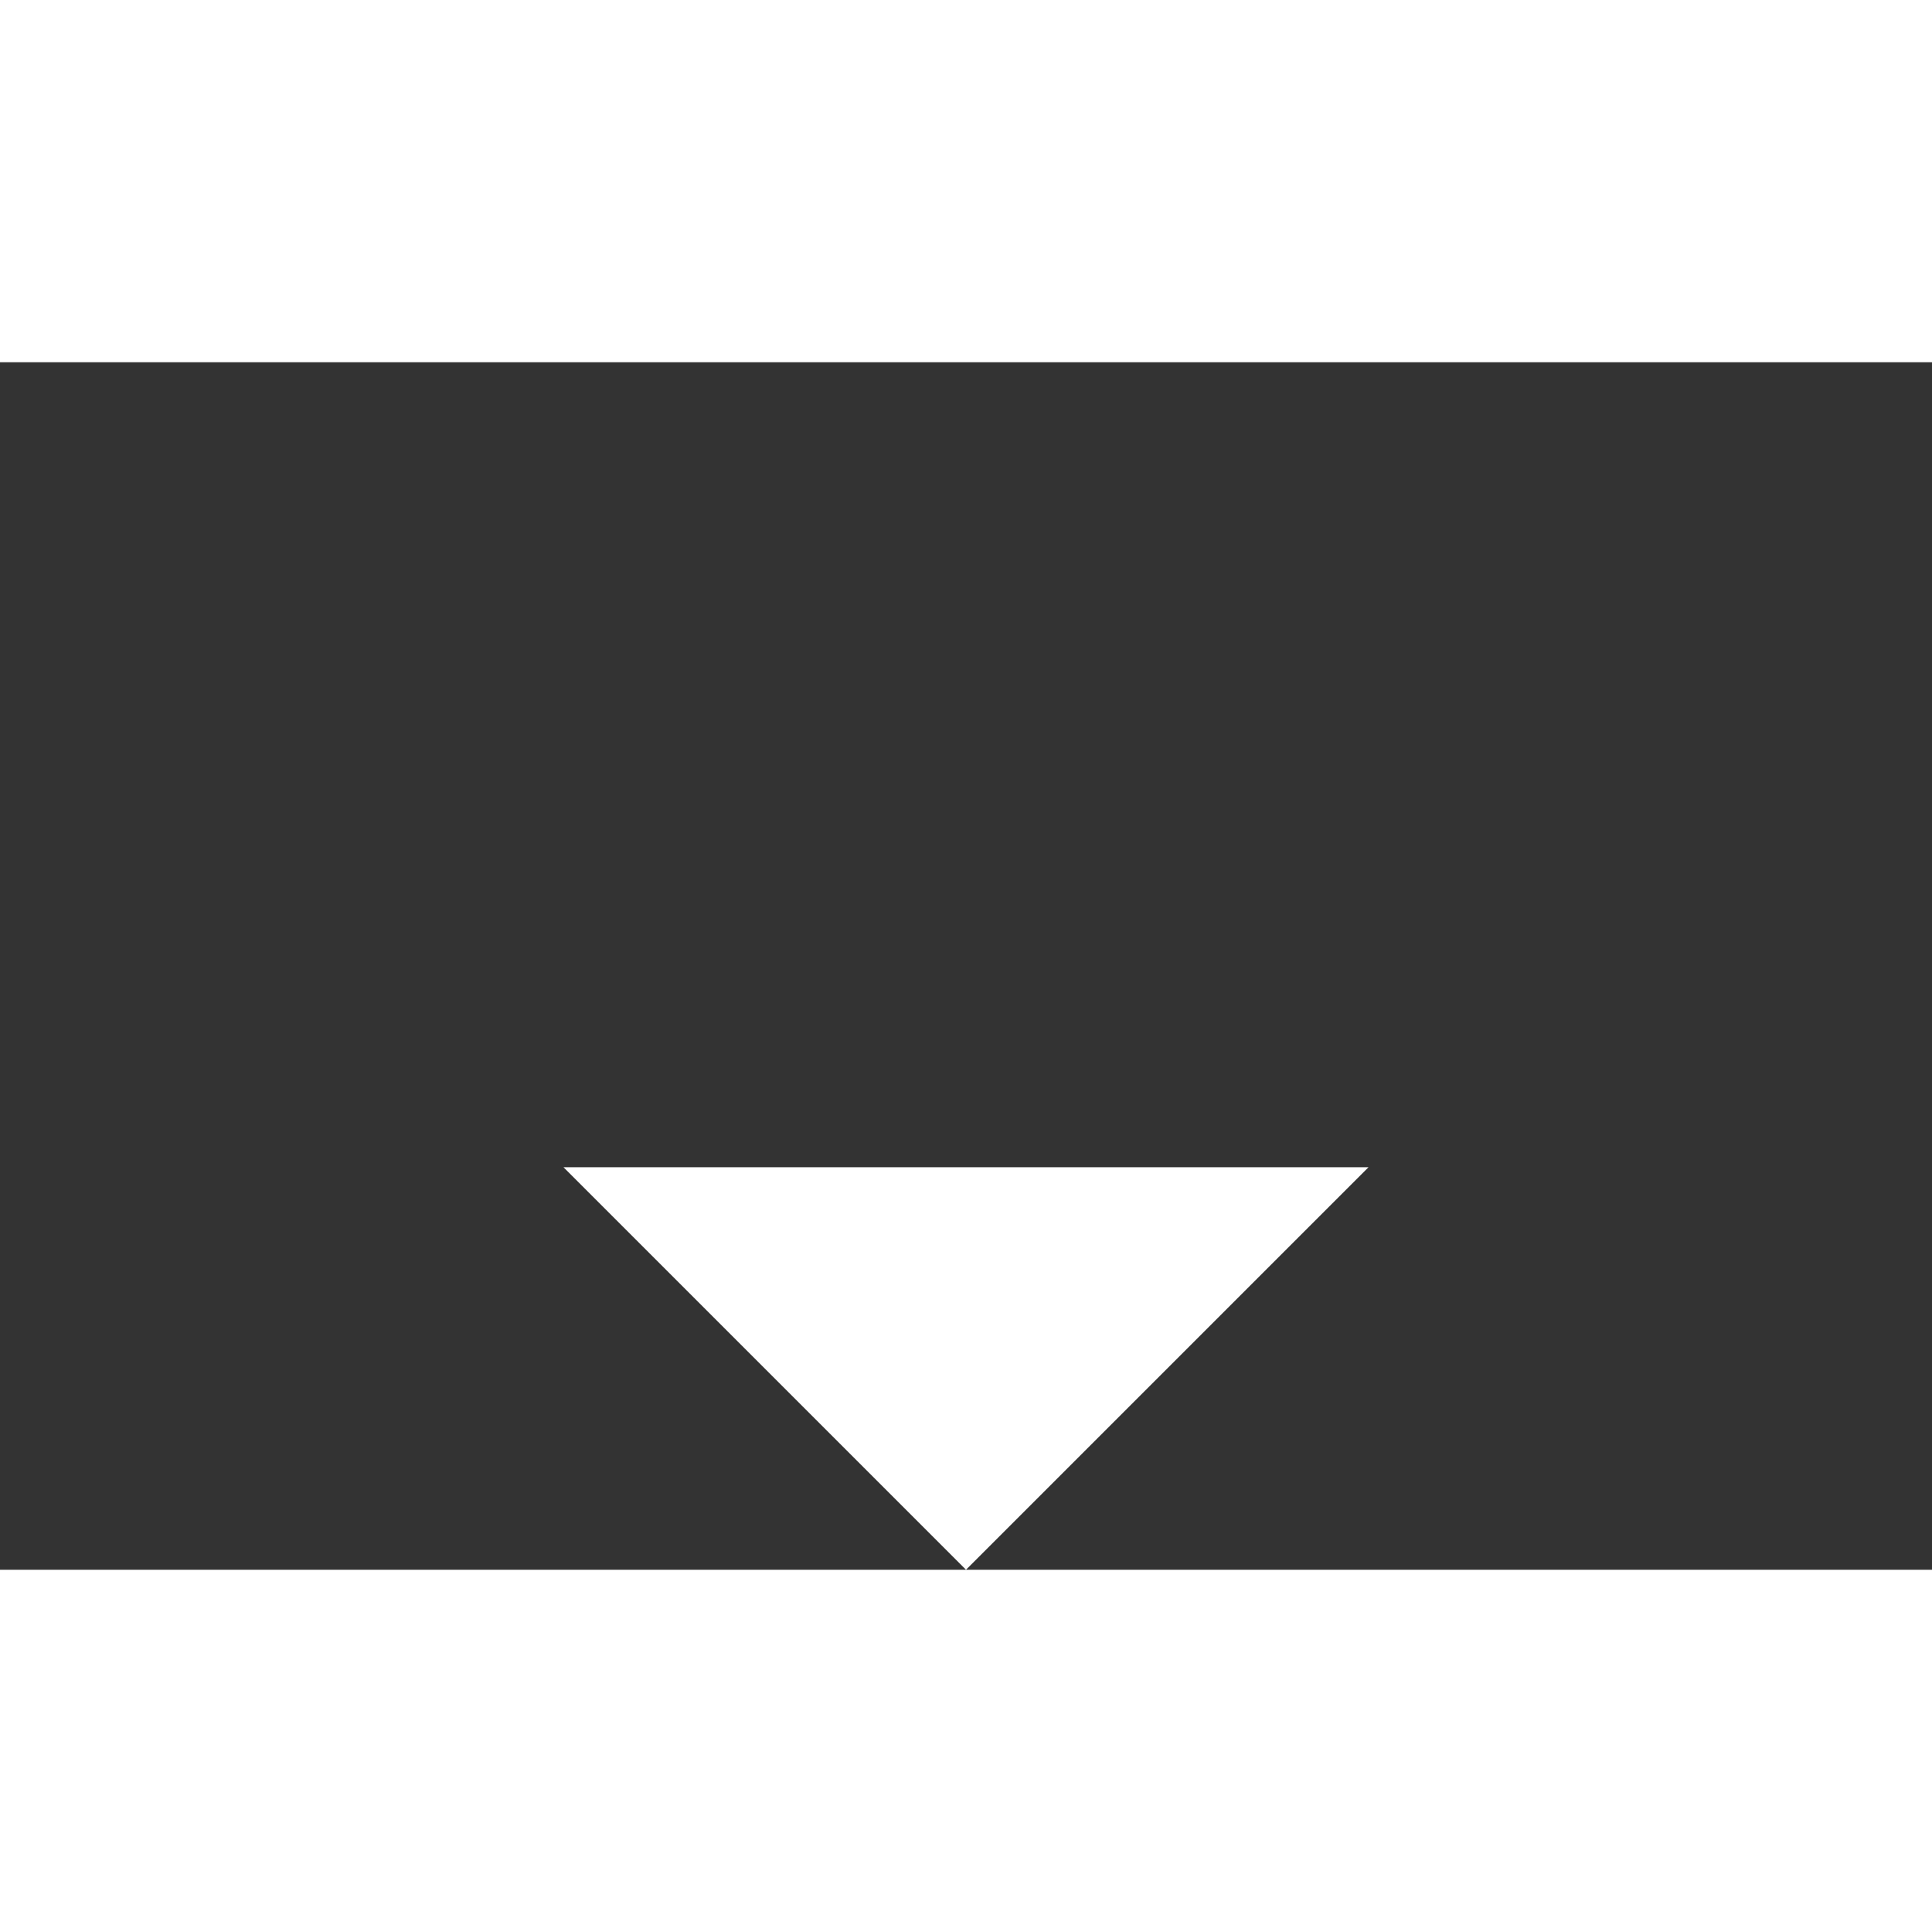 <?xml version="1.0" ?><svg height="25" viewBox="0 0 48 30" width="25" xmlns="http://www.w3.org/2000/svg"><rect x="0" y="0" width="48" height="30" fill="#333333" stroke="none"/><path d="M14 20l10 10 10-10z" fill="#FFF"/><path d="M0 0h48v48h-48z" fill="none"/></svg>